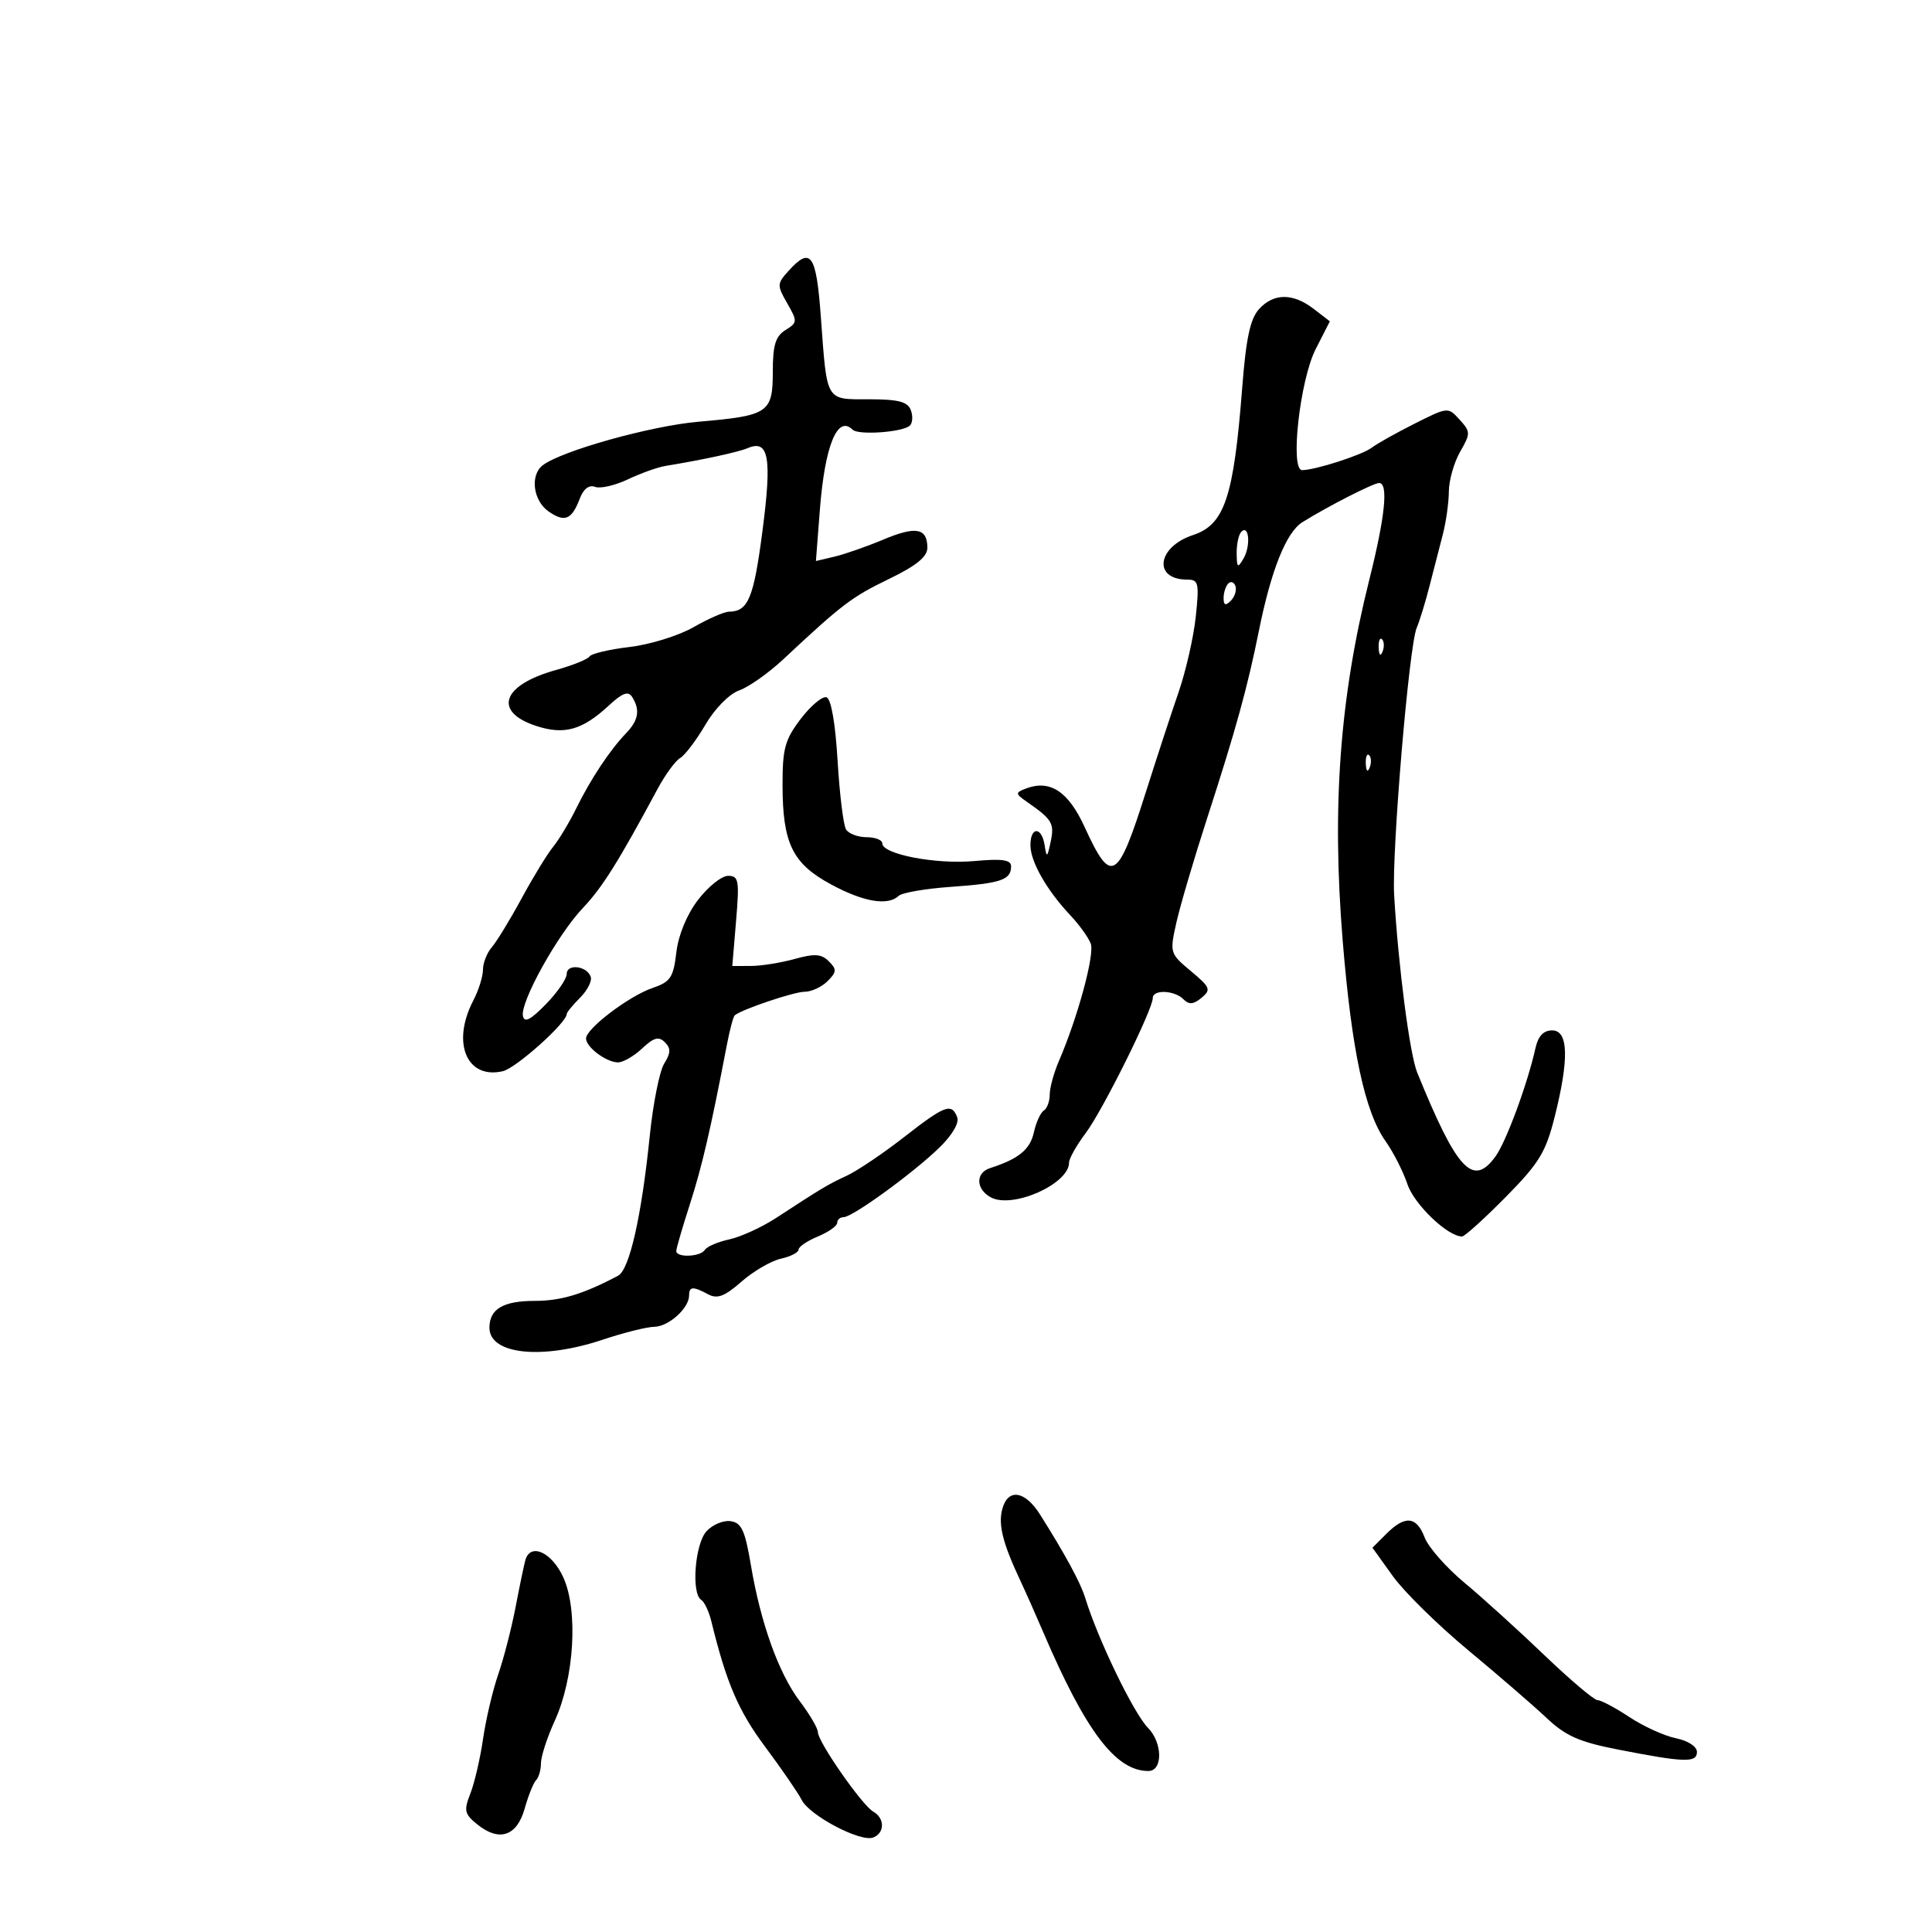 <svg xmlns="http://www.w3.org/2000/svg" width="300" height="300" viewBox="0 0 300 300" version="1.1">
	<path d="M 122.431 42.077 C 120.648 44.046, 120.638 44.304, 122.238 47.092 C 123.849 49.899, 123.837 50.085, 121.962 51.256 C 120.419 52.219, 120 53.598, 120 57.705 C 120 64.101, 119.342 64.546, 108.500 65.481 C 101.063 66.123, 87.119 70.025, 84.250 72.268 C 82.284 73.805, 82.787 77.738, 85.163 79.402 C 87.680 81.165, 88.776 80.719, 90.030 77.422 C 90.604 75.911, 91.472 75.244, 92.398 75.599 C 93.202 75.908, 95.496 75.384, 97.495 74.436 C 99.494 73.487, 102.113 72.550, 103.315 72.353 C 109.055 71.415, 114.652 70.204, 116.090 69.589 C 119.377 68.183, 119.886 71.023, 118.395 82.451 C 117.029 92.923, 116.186 94.950, 113.178 94.985 C 112.451 94.993, 109.976 96.077, 107.678 97.394 C 105.380 98.711, 100.920 100.093, 97.766 100.464 C 94.612 100.836, 91.811 101.497, 91.542 101.933 C 91.272 102.369, 88.902 103.324, 86.276 104.055 C 77.951 106.373, 76.513 110.512, 83.265 112.725 C 87.627 114.154, 90.423 113.366, 94.542 109.549 C 96.660 107.586, 97.548 107.261, 98.159 108.224 C 99.419 110.208, 99.154 111.840, 97.250 113.819 C 94.709 116.460, 91.742 120.926, 89.490 125.500 C 88.407 127.700, 86.785 130.400, 85.885 131.500 C 84.985 132.600, 82.785 136.200, 80.996 139.500 C 79.207 142.800, 77.126 146.210, 76.372 147.079 C 75.617 147.947, 74.997 149.522, 74.994 150.579 C 74.990 151.635, 74.315 153.789, 73.494 155.364 C 70.073 161.923, 72.471 167.648, 78.088 166.333 C 80.143 165.851, 88 158.816, 88 157.457 C 88 157.205, 88.928 156.072, 90.063 154.938 C 91.197 153.803, 91.947 152.341, 91.730 151.688 C 91.160 149.976, 88 149.594, 88 151.237 C 88 151.998, 86.538 154.118, 84.750 155.948 C 82.370 158.385, 81.419 158.868, 81.199 157.754 C 80.771 155.590, 86.571 145.143, 90.501 141 C 93.527 137.810, 95.992 133.882, 102.110 122.500 C 103.293 120.300, 104.868 118.145, 105.611 117.711 C 106.353 117.277, 108.116 114.951, 109.528 112.542 C 111.011 110.011, 113.235 107.756, 114.797 107.200 C 116.284 106.670, 119.362 104.496, 121.637 102.368 C 130.781 93.820, 132.232 92.716, 138.002 89.921 C 142.287 87.845, 144 86.459, 144 85.067 C 144 81.990, 142.236 81.656, 137.189 83.775 C 134.610 84.858, 131.194 86.053, 129.597 86.429 L 126.695 87.115 127.305 79.197 C 128.076 69.199, 130.041 64.375, 132.387 66.720 C 133.276 67.609, 140.210 67.114, 141.283 66.085 C 141.713 65.672, 141.778 64.584, 141.426 63.667 C 140.930 62.375, 139.476 62, 134.960 62 C 128.132 62, 128.437 62.519, 127.465 49.250 C 126.746 39.424, 125.909 38.233, 122.431 42.077 M 195.495 48.006 C 194.137 49.506, 193.483 52.549, 192.898 60.101 C 191.572 77.231, 190.163 81.461, 185.247 83.084 C 179.663 84.926, 178.999 90, 184.342 90 C 186.111 90, 186.231 90.516, 185.679 95.750 C 185.346 98.912, 184.142 104.200, 183.005 107.500 C 181.867 110.800, 179.595 117.735, 177.956 122.912 C 173.523 136.912, 172.559 137.469, 168.420 128.419 C 165.876 122.857, 163.021 121.002, 159.252 122.464 C 157.629 123.093, 157.647 123.246, 159.500 124.537 C 163.390 127.249, 163.750 127.855, 163.156 130.674 C 162.621 133.211, 162.524 133.270, 162.210 131.250 C 161.756 128.326, 159.999 128.326, 160.004 131.250 C 160.008 133.800, 162.541 138.242, 166.214 142.141 C 167.583 143.593, 169.002 145.563, 169.369 146.518 C 170.010 148.189, 167.363 157.953, 164.416 164.784 C 163.637 166.590, 163 168.926, 163 169.975 C 163 171.024, 162.585 172.139, 162.077 172.452 C 161.569 172.766, 160.873 174.303, 160.529 175.868 C 159.950 178.504, 158.141 179.975, 153.750 181.378 C 151.446 182.114, 151.515 184.670, 153.872 185.932 C 157.247 187.738, 166 183.846, 166 180.539 C 166 179.906, 167.165 177.839, 168.589 175.944 C 171.217 172.448, 179 156.776, 179 154.981 C 179 153.623, 182.348 153.748, 183.758 155.158 C 184.634 156.034, 185.318 155.981, 186.575 154.938 C 188.088 153.682, 187.941 153.314, 184.918 150.790 C 181.649 148.061, 181.616 147.952, 182.667 143.261 C 183.254 140.642, 185.411 133.325, 187.460 127 C 191.900 113.299, 193.717 106.721, 195.470 98 C 197.370 88.548, 199.725 82.653, 202.227 81.090 C 206.150 78.640, 213.276 75, 214.149 75 C 215.615 75, 215.087 80.197, 212.624 90.023 C 208.043 108.295, 206.792 125.219, 208.487 146 C 209.884 163.143, 211.928 172.686, 215.180 177.253 C 216.362 178.912, 217.876 181.897, 218.546 183.885 C 219.607 187.036, 224.794 192, 227.026 192 C 227.427 192, 230.468 189.255, 233.782 185.899 C 238.991 180.624, 240.024 178.937, 241.404 173.443 C 243.673 164.411, 243.546 160, 241.019 160 C 239.673 160, 238.842 160.881, 238.427 162.750 C 237.190 168.318, 233.877 177.289, 232.213 179.580 C 228.715 184.393, 226.257 181.758, 220.066 166.558 C 218.901 163.697, 217.137 150.134, 216.483 139 C 216.091 132.335, 218.790 100.299, 219.980 97.500 C 220.447 96.400, 221.345 93.475, 221.975 91 C 222.605 88.525, 223.532 84.925, 224.036 83 C 224.540 81.075, 224.963 78.074, 224.976 76.331 C 224.989 74.588, 225.776 71.810, 226.724 70.158 C 228.364 67.301, 228.360 67.056, 226.648 65.164 C 224.856 63.183, 224.825 63.186, 219.674 65.777 C 216.828 67.208, 213.825 68.891, 213 69.517 C 211.501 70.655, 204.223 73, 202.192 73 C 200.281 73, 201.853 58.995, 204.303 54.198 L 206.500 49.896 204 47.970 C 200.768 45.481, 197.768 45.493, 195.495 48.006 M 192.750 82.577 C 192.338 82.993, 192.014 84.496, 192.030 85.917 C 192.057 88.183, 192.188 88.281, 193.098 86.719 C 194.236 84.762, 193.951 81.365, 192.750 82.577 M 190.729 90.604 C 190.328 91.005, 190 92.023, 190 92.867 C 190 93.992, 190.296 94.104, 191.113 93.287 C 191.724 92.676, 192.053 91.657, 191.842 91.025 C 191.631 90.392, 191.130 90.203, 190.729 90.604 M 214.079 100.583 C 214.127 101.748, 214.364 101.985, 214.683 101.188 C 214.972 100.466, 214.936 99.603, 214.604 99.271 C 214.272 98.939, 214.036 99.529, 214.079 100.583 M 124.341 111.623 C 121.881 114.851, 121.502 116.233, 121.512 121.926 C 121.529 130.974, 123.056 134.097, 129.044 137.331 C 134.099 140.061, 137.861 140.696, 139.550 139.105 C 140.073 138.613, 143.731 137.984, 147.679 137.708 C 155.415 137.166, 157 136.627, 157 134.536 C 157 133.504, 155.658 133.310, 151.250 133.706 C 145.293 134.241, 137 132.644, 137 130.961 C 137 130.433, 135.902 130, 134.559 130 C 133.216 130, 131.782 129.455, 131.370 128.790 C 130.959 128.124, 130.370 123.323, 130.061 118.120 C 129.715 112.291, 129.055 108.512, 128.341 108.277 C 127.704 108.066, 125.904 109.572, 124.341 111.623 M 212.079 118.583 C 212.127 119.748, 212.364 119.985, 212.683 119.188 C 212.972 118.466, 212.936 117.603, 212.604 117.271 C 212.272 116.939, 212.036 117.529, 212.079 118.583 M 108.389 139.735 C 106.642 142.025, 105.339 145.183, 105.020 147.899 C 104.563 151.791, 104.115 152.460, 101.323 153.414 C 97.670 154.662, 91 159.726, 91 161.250 C 91 162.592, 94.100 164.928, 95.936 164.968 C 96.725 164.986, 98.419 164.016, 99.699 162.813 C 101.522 161.101, 102.289 160.889, 103.238 161.838 C 104.187 162.787, 104.165 163.506, 103.138 165.151 C 102.416 166.307, 101.406 171.359, 100.894 176.376 C 99.618 188.878, 97.743 197.158, 95.978 198.091 C 90.552 200.961, 87.115 202, 83.046 202 C 78.134 202, 76 203.261, 76 206.165 C 76 210.324, 84.148 211.185, 93.595 208.025 C 96.843 206.938, 100.443 206.038, 101.595 206.025 C 103.814 205.999, 107 203.137, 107 201.171 C 107 199.745, 107.583 199.707, 109.957 200.977 C 111.385 201.741, 112.513 201.313, 115.141 199.009 C 116.988 197.389, 119.737 195.789, 121.250 195.452 C 122.763 195.116, 124 194.481, 124 194.042 C 124 193.602, 125.350 192.683, 127 192 C 128.650 191.317, 130 190.362, 130 189.879 C 130 189.395, 130.449 189, 130.998 189 C 132.371 189, 141.728 182.209, 145.831 178.235 C 147.855 176.275, 148.975 174.376, 148.633 173.485 C 147.766 171.228, 146.737 171.613, 140.370 176.577 C 137.142 179.095, 133.150 181.786, 131.500 182.557 C 128.463 183.977, 127.720 184.421, 120.516 189.120 C 118.307 190.561, 115.043 192.058, 113.261 192.447 C 111.480 192.836, 109.766 193.569, 109.452 194.077 C 108.772 195.178, 104.994 195.325, 105.013 194.250 C 105.020 193.838, 105.969 190.575, 107.123 187 C 109.007 181.158, 110.353 175.360, 112.869 162.240 C 113.318 159.898, 113.869 157.833, 114.093 157.653 C 115.273 156.703, 123.305 154, 124.949 154 C 125.998 154, 127.596 153.261, 128.500 152.357 C 129.930 150.927, 129.956 150.528, 128.703 149.274 C 127.546 148.118, 126.497 148.046, 123.381 148.911 C 121.246 149.504, 118.197 149.991, 116.605 149.994 L 113.710 150 114.297 143 C 114.827 136.678, 114.707 136, 113.061 136 C 112.058 136, 109.955 137.681, 108.389 139.735 M 155.607 234.431 C 155.002 236.841, 155.745 239.720, 158.464 245.500 C 159.241 247.150, 160.840 250.750, 162.018 253.500 C 168.597 268.859, 173.251 275, 178.312 275 C 180.585 275, 180.545 270.635, 178.250 268.289 C 176.011 266, 170.467 254.519, 168.509 248.115 C 167.789 245.762, 165.413 241.376, 161.500 235.180 C 159.114 231.401, 156.452 231.062, 155.607 234.431 M 109.695 237.785 C 107.899 239.769, 107.317 247.460, 108.889 248.432 C 109.378 248.734, 110.082 250.223, 110.453 251.741 C 112.790 261.308, 114.656 265.663, 118.802 271.227 C 121.372 274.677, 123.932 278.400, 124.491 279.500 C 125.728 281.935, 133.620 286.083, 135.583 285.330 C 137.405 284.630, 137.408 282.331, 135.589 281.300 C 133.862 280.321, 127 270.467, 127 268.965 C 127 268.370, 125.743 266.222, 124.206 264.191 C 120.914 259.842, 118.112 252.045, 116.592 243 C 115.691 237.638, 115.140 236.449, 113.445 236.206 C 112.314 236.044, 110.627 236.755, 109.695 237.785 M 215.279 238.166 L 213.113 240.331 216.290 244.754 C 218.037 247.187, 223.299 252.359, 227.983 256.247 C 232.667 260.135, 238.143 264.868, 240.151 266.764 C 243.094 269.544, 245.227 270.491, 251.151 271.650 C 261.588 273.693, 263.500 273.753, 263.500 272.041 C 263.500 271.197, 262.125 270.301, 260.236 269.914 C 258.440 269.547, 255.187 268.066, 253.007 266.623 C 250.827 265.181, 248.606 264, 248.072 264 C 247.538 264, 243.815 260.852, 239.800 257.004 C 235.785 253.156, 230.200 248.093, 227.388 245.754 C 224.577 243.414, 221.803 240.262, 221.225 238.750 C 219.959 235.438, 218.181 235.263, 215.279 238.166 M 81.578 242.250 C 81.380 242.938, 80.701 246.200, 80.069 249.500 C 79.437 252.800, 78.220 257.525, 77.364 260 C 76.508 262.475, 75.449 266.975, 75.010 270 C 74.572 273.025, 73.685 276.844, 73.041 278.488 C 71.999 281.145, 72.116 281.676, 74.104 283.285 C 77.514 286.047, 80.267 285.130, 81.472 280.832 C 82.037 278.814, 82.838 276.827, 83.250 276.415 C 83.662 276.003, 84 274.817, 84 273.778 C 84 272.740, 84.966 269.777, 86.146 267.195 C 89.172 260.574, 89.802 250.106, 87.485 244.966 C 85.714 241.038, 82.369 239.500, 81.578 242.250" stroke="none" fill="black" fill-rule="evenodd"/>
</svg>